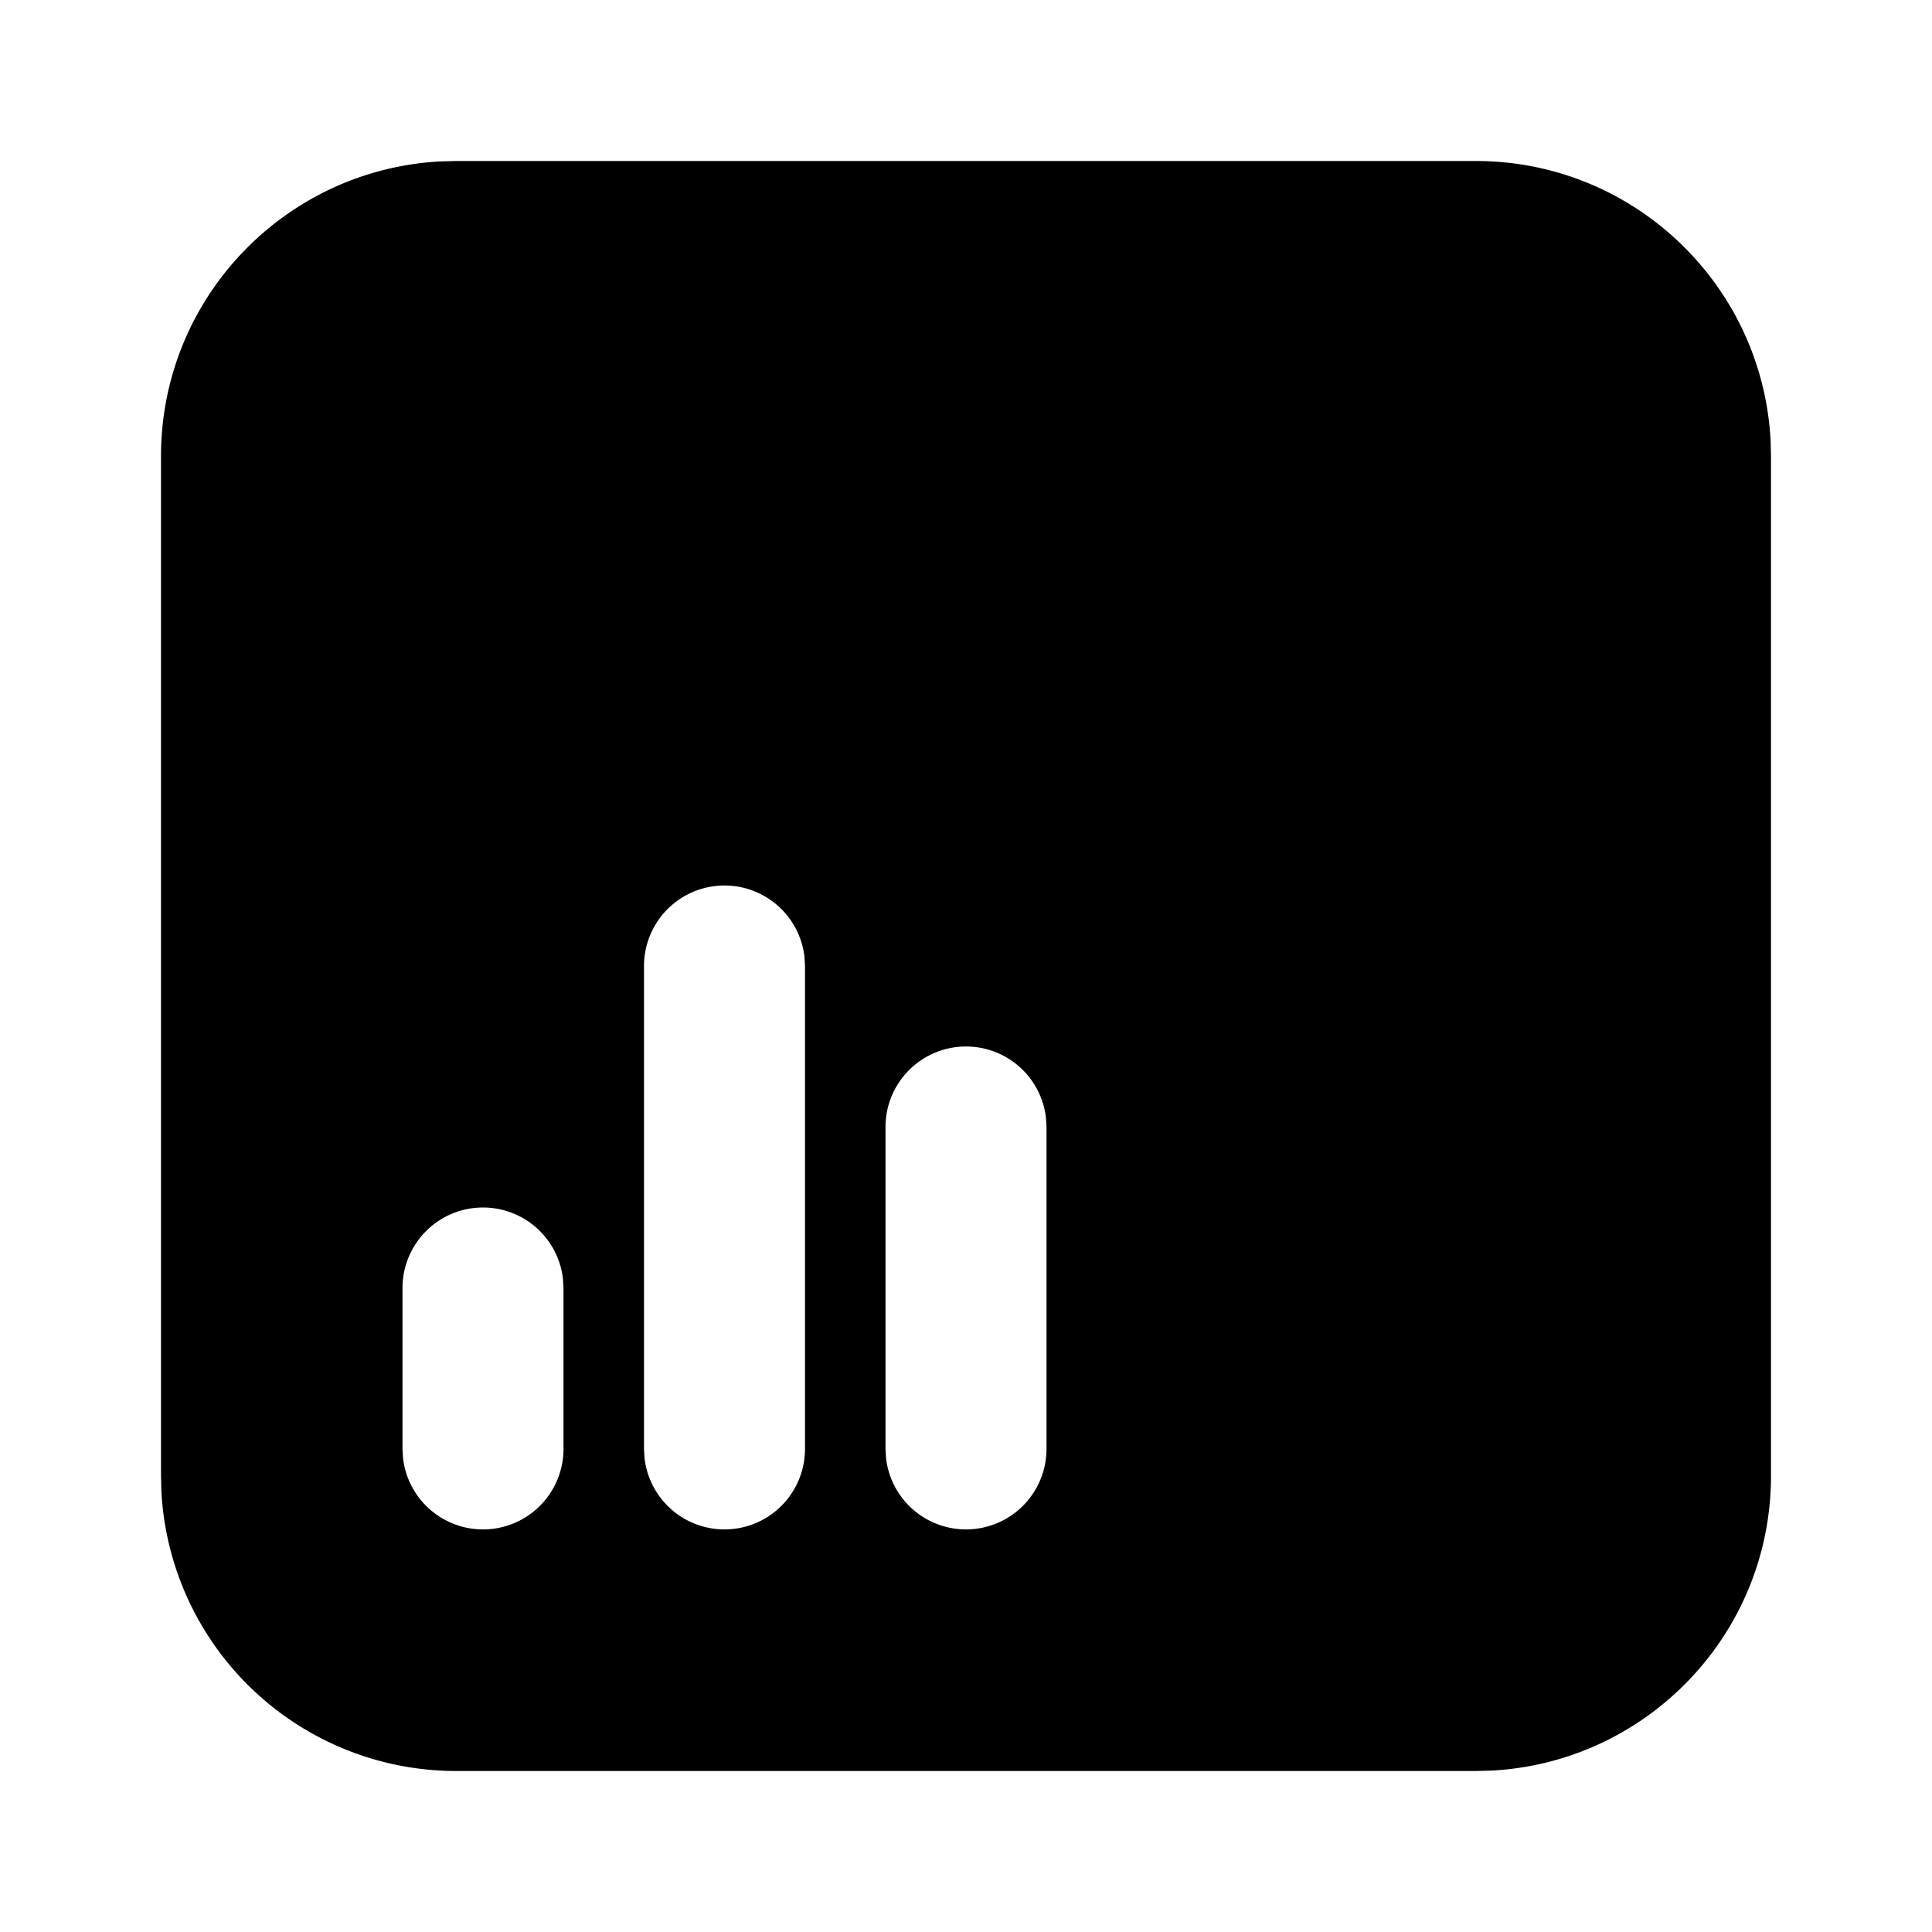 <svg xmlns="http://www.w3.org/2000/svg" stroke-width="2" stroke="currentColor" fill="none" stroke-linecap="round" stroke-linejoin="round" viewBox="0 0 24 24" width="20" height="20"><path stroke="none" d="M0 0h24v24H0z"/><path d="M18.333 2c1.96 0 3.56 1.537 3.662 3.472l.005.195v12.666c0 1.96-1.537 3.56-3.472 3.662l-.195.005H5.667a3.667 3.667 0 01-3.662-3.472L2 18.333V5.667c0-1.96 1.537-3.56 3.472-3.662L5.667 2h12.666zM6 15a1 1 0 00-1 1v2l.007.117A1 1 0 007 18v-2l-.007-.117A1 1 0 006 15zm3-4a1 1 0 00-1 1v6l.007.117A1 1 0 0010 18v-6l-.007-.117A1 1 0 009 11zm3 2a1 1 0 00-1 1v4l.007.117A1 1 0 0013 18v-4l-.007-.117A1 1 0 0012 13z" stroke-width="0" fill="currentColor"/></svg>